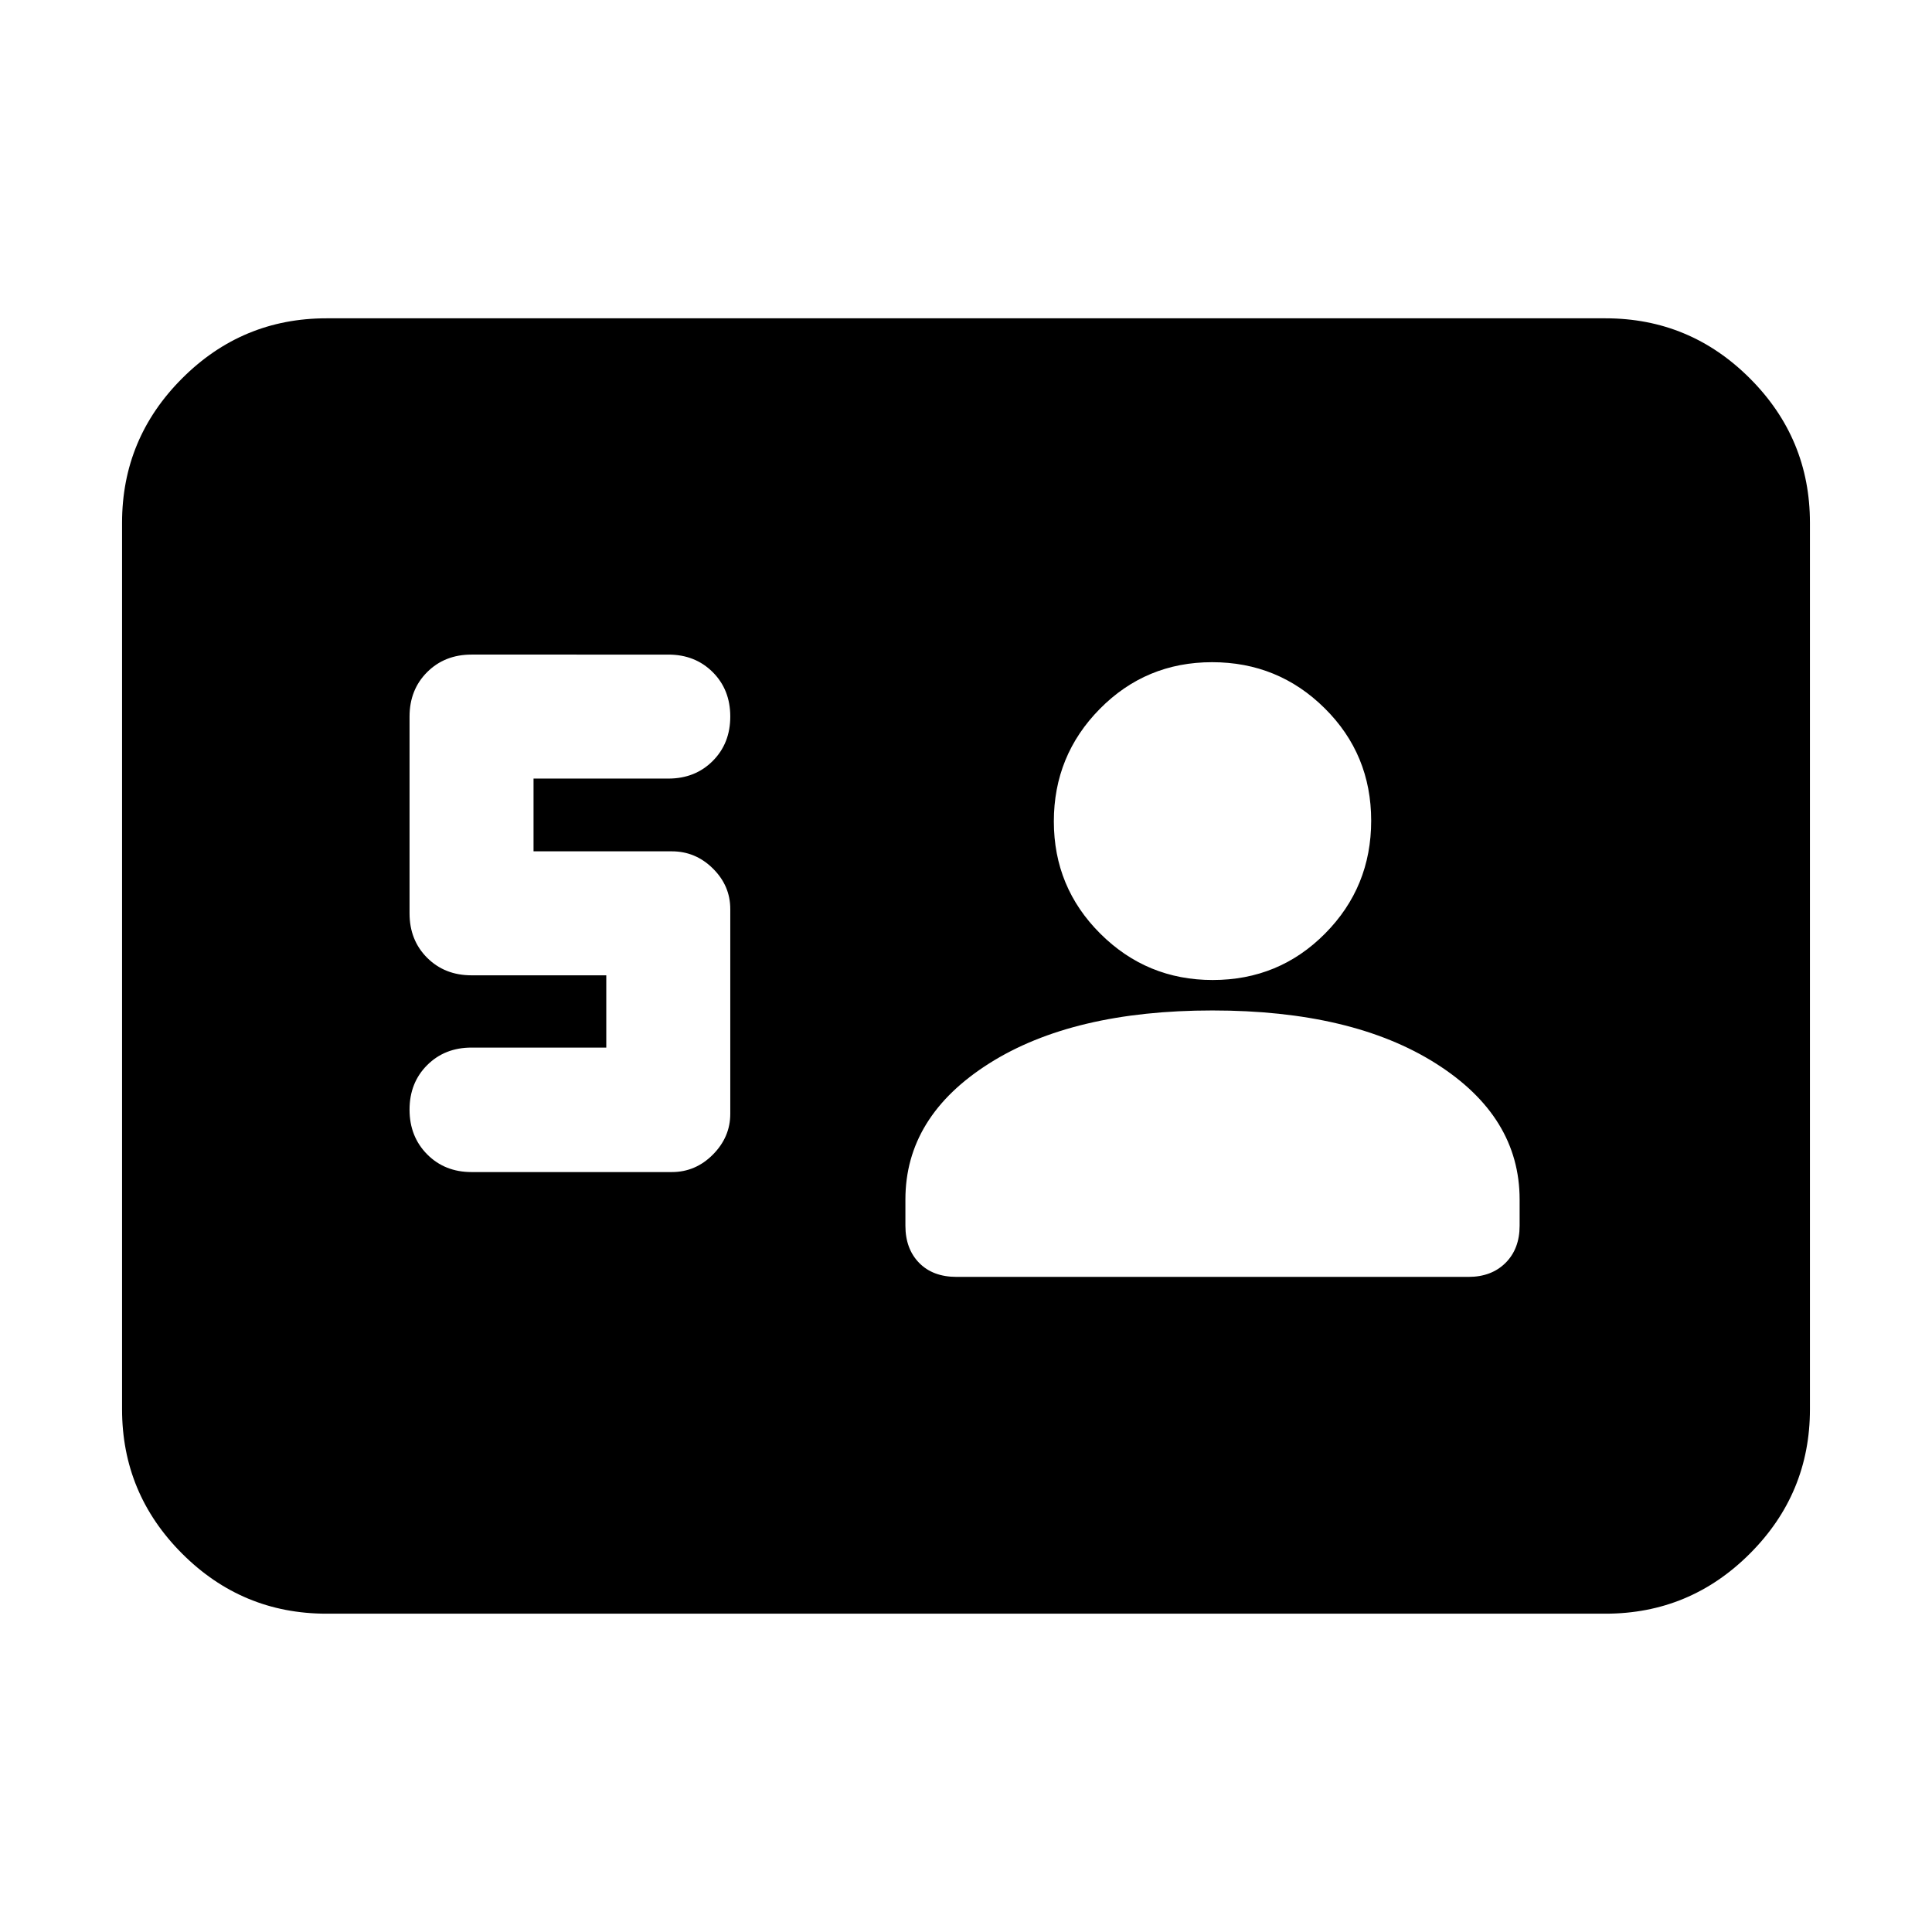 <svg xmlns="http://www.w3.org/2000/svg" height="20" viewBox="0 -960 960 960" width="20"><path d="M301.26-439.46H234.3q-13.34 0-22.07 8.74t-8.73 22.1q0 13.36 8.73 22.18 8.73 8.83 22.07 8.83h99.53q11.79 0 20.41-8.69 8.63-8.7 8.63-20.23v-101.76q0-11.61-8.63-20.15-8.62-8.54-20.41-8.54h-68.72v-36.15h66.96q13.34 0 22.07-8.74 8.73-8.73 8.73-22.09t-8.73-22.07q-8.73-8.71-22.07-8.71H234.3q-13.34 0-22.07 8.73t-8.73 22.08v97.76q0 13.34 8.73 22.07t22.07 8.73h66.96v35.91Zm301.2-18.45q-69.38 0-110.97 26.34-41.6 26.34-41.6 67.61v13q0 11.48 6.81 18.46t18.63 6.98h254.32q11.48 0 18.46-6.98t6.98-18.46v-13q0-41.27-41.62-67.61-41.62-26.34-111.01-26.34Zm.12-15.13q32.98 0 55.86-23.1 22.89-23.09 22.89-56.07 0-32.98-23.1-55.86-23.09-22.89-55.95-22.89t-55.75 23.17q-22.88 23.16-22.88 55.95 0 32.79 23.11 55.79 23.11 23.01 55.82 23.01ZM162.24-158.17q-41.91 0-71.75-29.85-29.84-29.84-29.84-71.74v-440.48q0-41.9 29.84-71.74 29.84-29.85 71.75-29.85h635.52q41.91 0 71.75 29.85 29.84 29.84 29.84 71.74v440.48q0 41.9-29.84 71.74-29.84 29.85-71.75 29.85H162.24Z"/></svg>